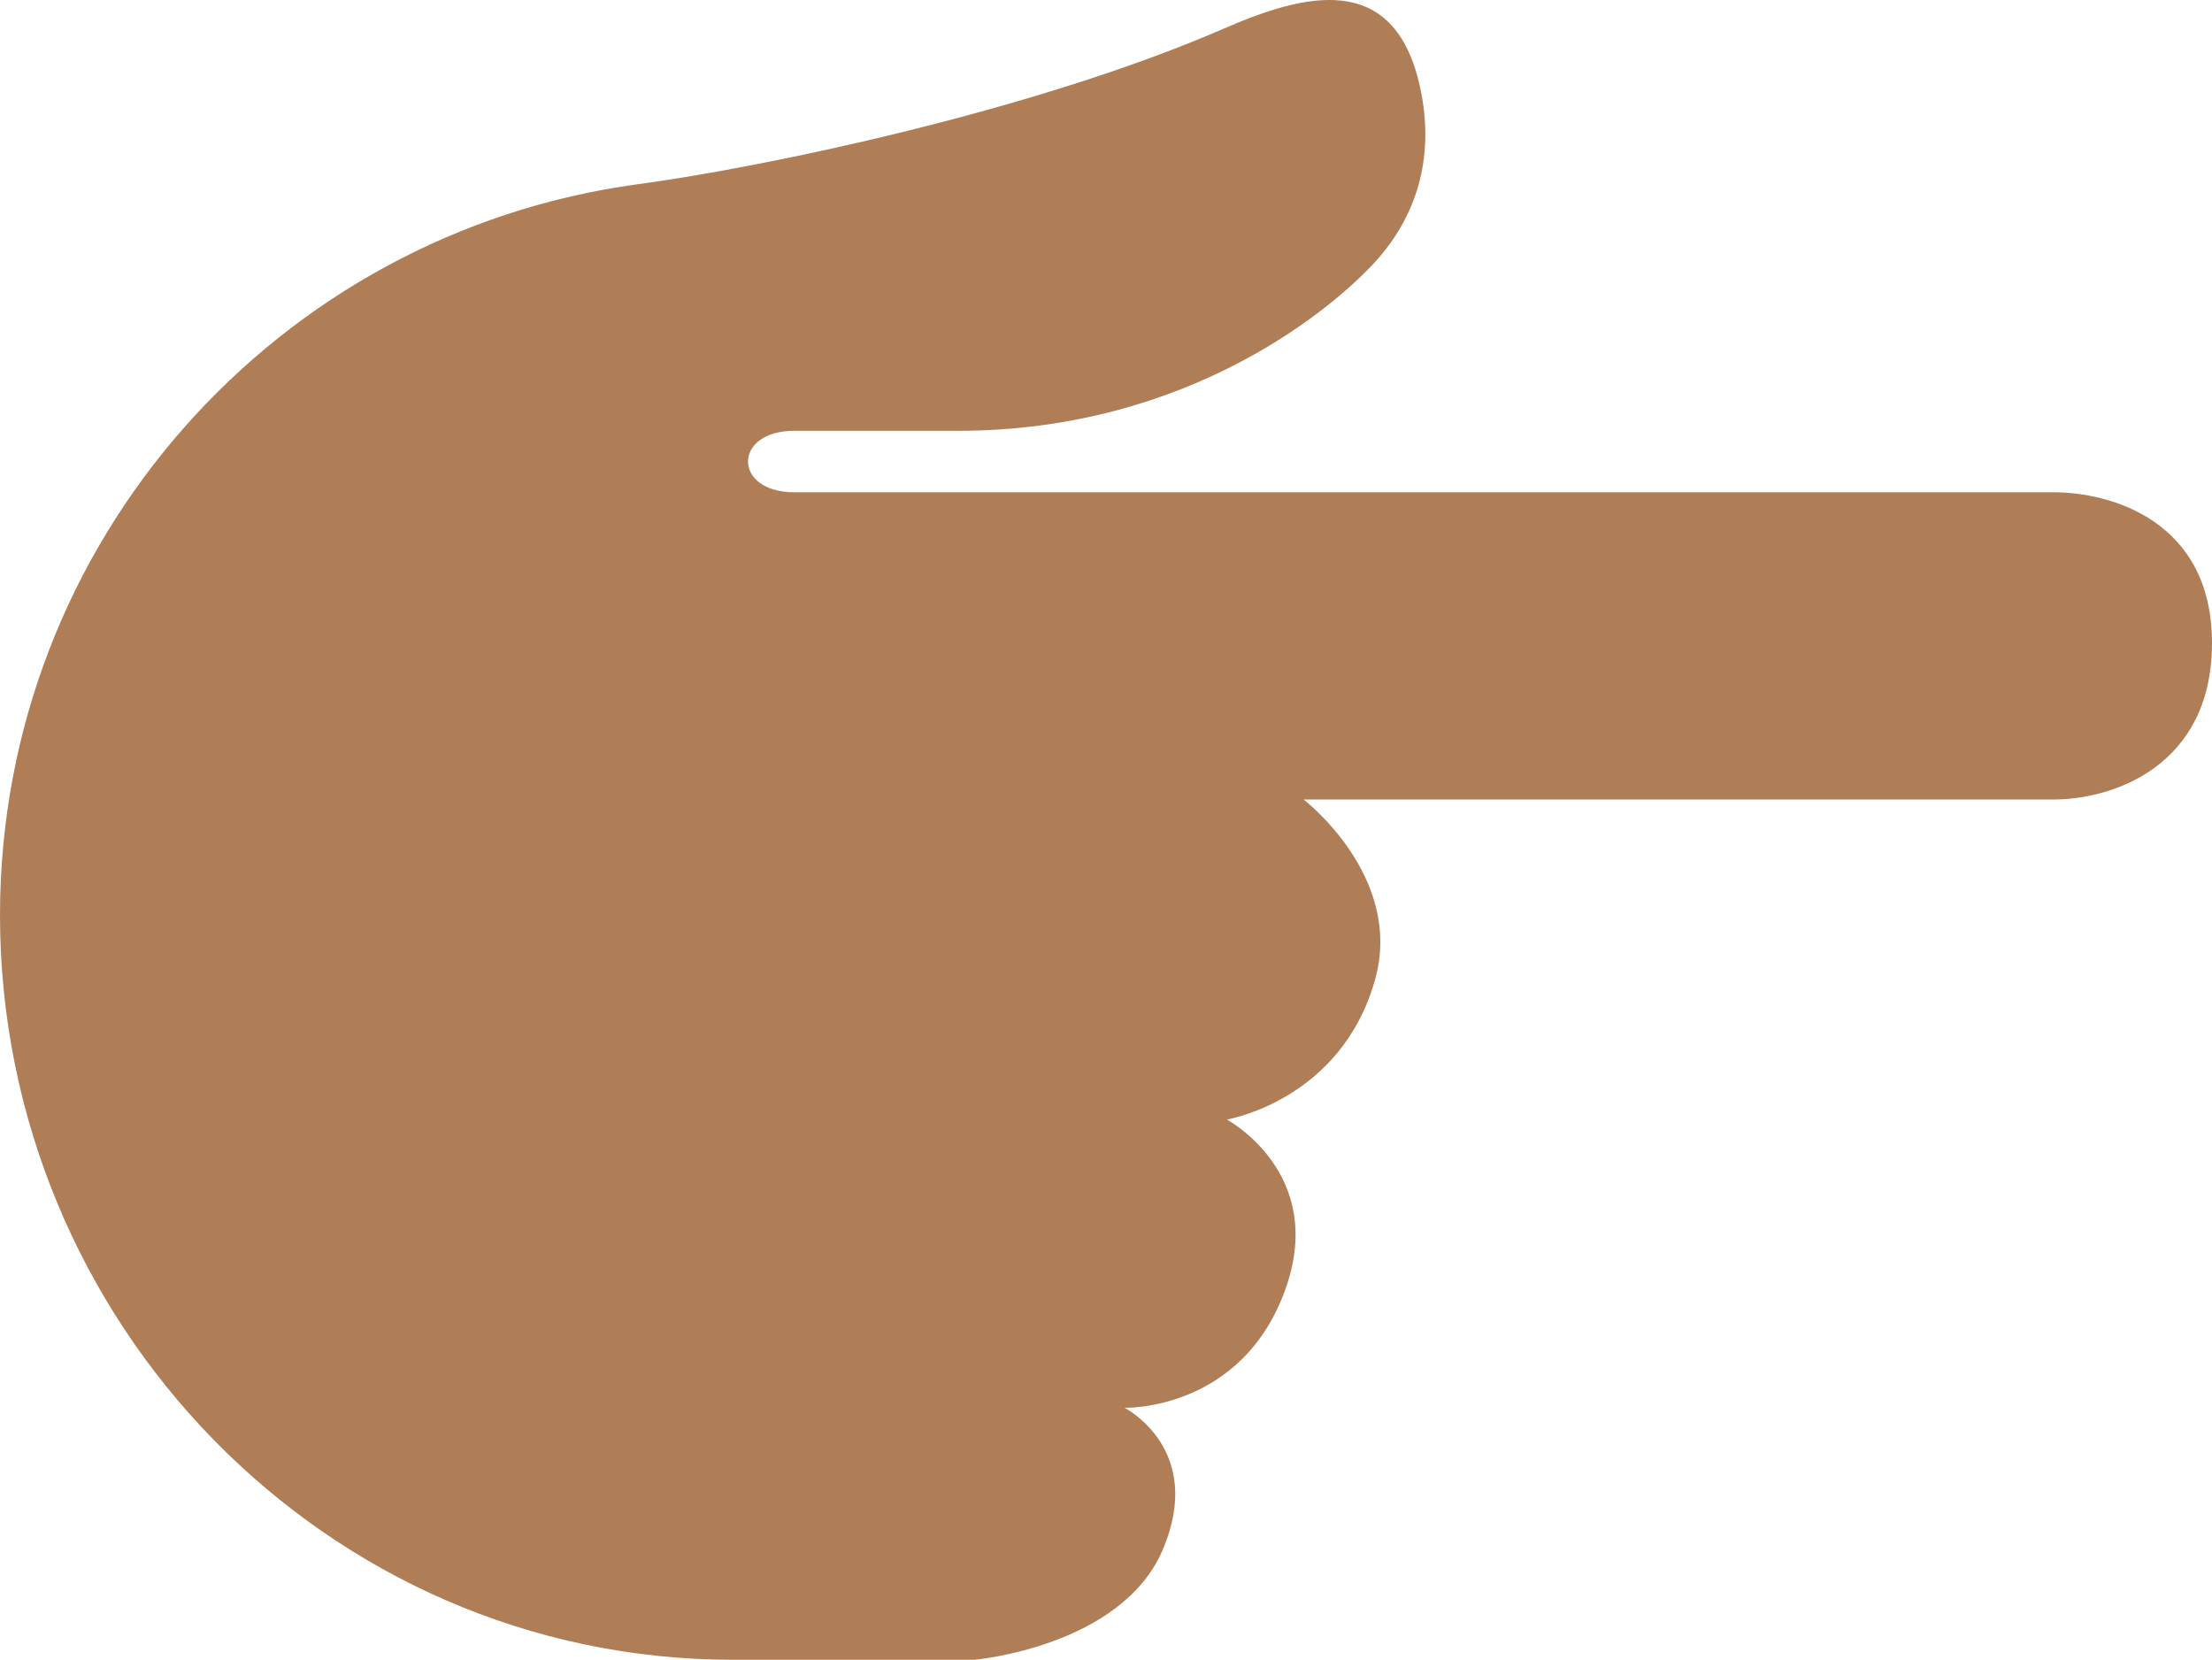 <?xml version="1.0" encoding="UTF-8" standalone="no"?>
<svg
   xmlns:dc="http://purl.org/dc/elements/1.1/"
   xmlns:cc="http://creativecommons.org/ns#"
   xmlns:rdf="http://www.w3.org/1999/02/22-rdf-syntax-ns#"
   xmlns:svg="http://www.w3.org/2000/svg"
   xmlns="http://www.w3.org/2000/svg"
   xmlns:sodipodi="http://sodipodi.sourceforge.net/DTD/sodipodi-0.dtd"
   xmlns:inkscape="http://www.inkscape.org/namespaces/inkscape"
   viewBox="0 0 36 27.011"
   id="svg2"
   version="1.1"
   inkscape:version="0.91 r13725"
   sodipodi:docname="1f449-1f3fe.svg"
   width="36"
   height="27.011">
  <defs
     id="defs8" />
  <sodipodi:namedview
     pagecolor="#ffffff"
     bordercolor="#666666"
     borderopacity="1"
     objecttolerance="10"
     gridtolerance="10"
     guidetolerance="10"
     inkscape:pageopacity="0"
     inkscape:pageshadow="2"
     inkscape:window-width="640"
     inkscape:window-height="480"
     id="namedview6"
     showgrid="false"
     inkscape:zoom="6.5555556"
     inkscape:cx="18.000002"
     inkscape:cy="13"
     inkscape:window-x="0"
     inkscape:window-y="0"
     inkscape:window-maximized="0"
     inkscape:current-layer="svg2" />
  <path
     d="m 15.856,27.011 c 0,0 2.394,-0.208 3.068,-1.792 0.697,-1.639 -0.622,-2.309 -0.622,-2.309 0,0 1.914,0.059 2.622,-1.941 0.668,-1.885 -0.958,-2.75 -0.958,-2.75 0,0 1.871,-0.307 2.417,-2.292 0.459,-1.671 -1.167,-2.916 -1.167,-2.916 l 12.208,0 c 0.959,0 2.575,-0.542 2.576,-2.543 0.002,-2 -1.659,-2.457 -2.576,-2.457 l -20.5,0 c -1,0 -1,-1 0,-1 l 2.666,0 c 3.792,0 6.143,-2.038 6.792,-2.751 0.65,-0.713 0.979,-1.667 0.734,-2.82 -0.415,-1.956 -1.92,-1.529 -3.197,-0.975 -3.078,1.337 -7.464,2.254 -9.538,2.533 C 4.523,3.789 0.006,8.807 2.2618039e-6,14.882 -0.004,21.508 5.298,27.006 11.924,27.011 l 3.932,0 z"
     id="path4"
     inkscape:connector-curvature="0"
     style="fill:#af7e57" />
</svg>
